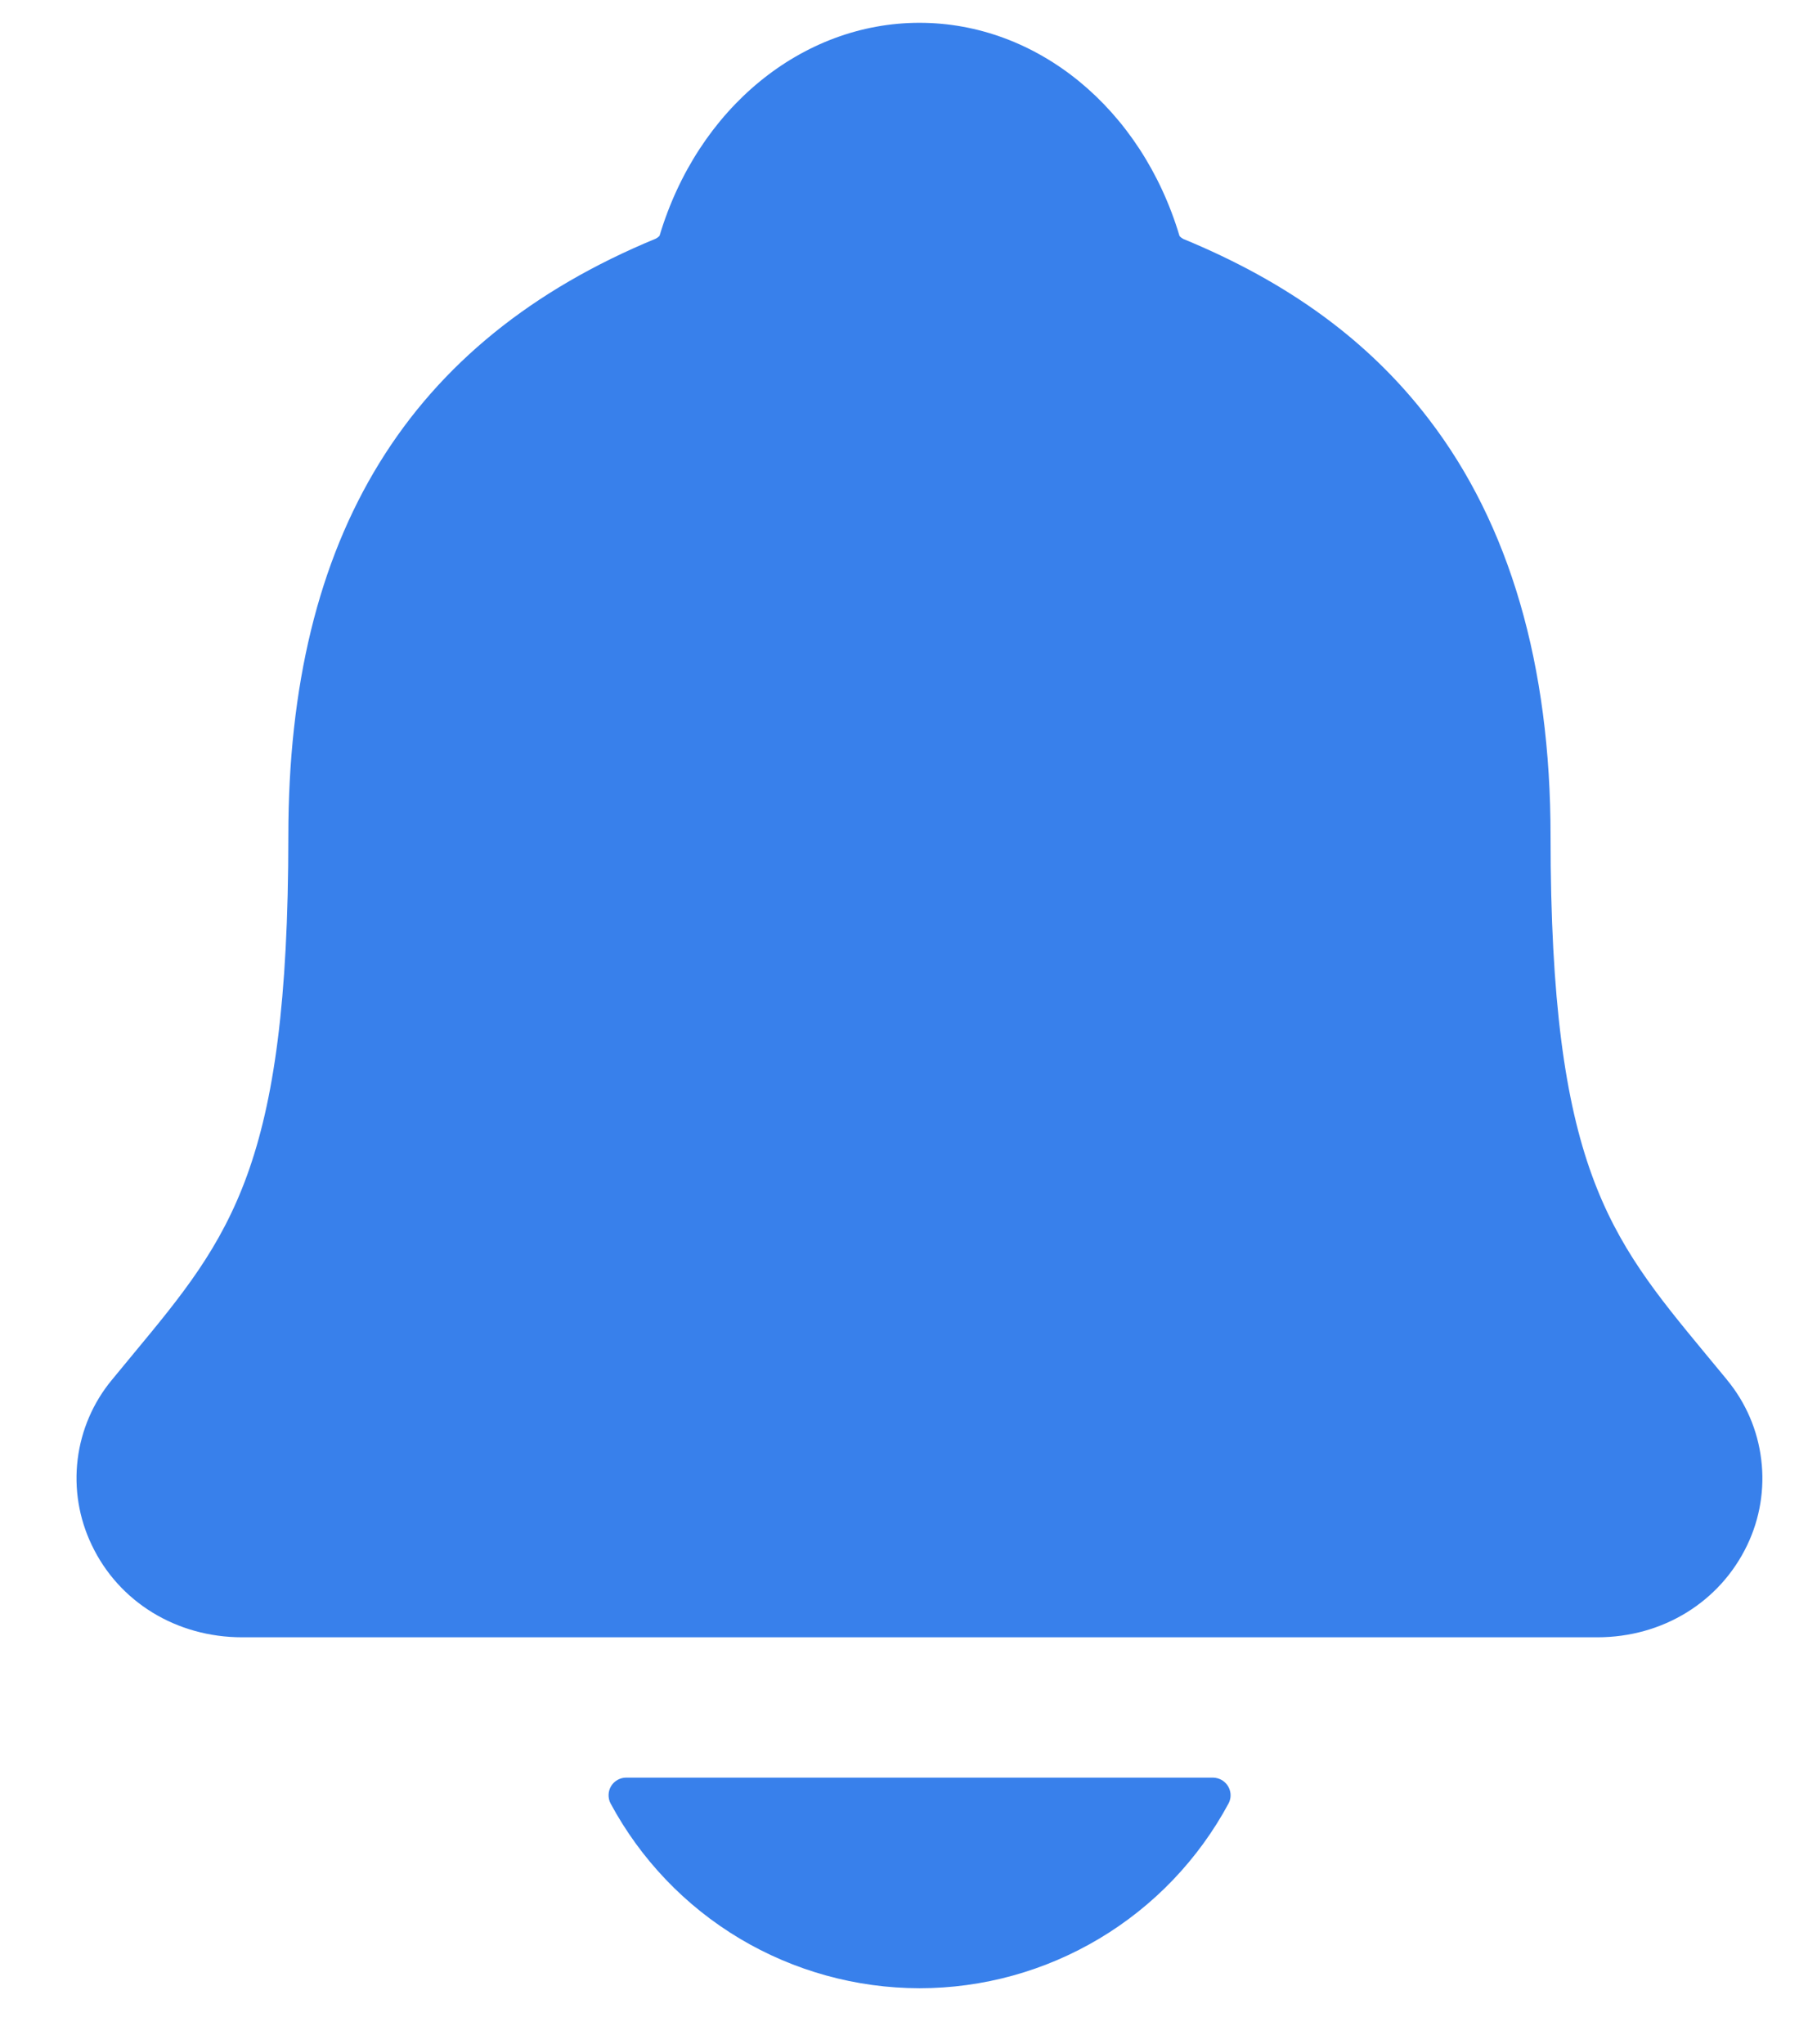 <svg width="23" height="26" viewBox="0 0 23 26" fill="none" xmlns="http://www.w3.org/2000/svg">
<g id="bell-icon">
<path d="M21.97 17.551V17.552C22.209 17.841 22.36 18.192 22.405 18.565C22.451 18.937 22.389 19.315 22.227 19.653C21.881 20.376 21.153 20.826 20.32 20.826H3.081C2.243 20.826 1.51 20.376 1.166 19.65C1.004 19.312 0.942 18.934 0.988 18.562C1.034 18.19 1.185 17.839 1.424 17.551L1.698 17.219C2.927 15.736 3.668 14.84 3.668 10.634C3.668 6.817 5.197 4.333 8.344 3.035C8.361 3.026 8.377 3.014 8.39 3C8.875 1.378 10.202 0.29 11.697 0.29C13.193 0.29 14.521 1.378 15.005 3.002C15.018 3.017 15.034 3.029 15.052 3.039C16.399 3.594 17.422 4.344 18.178 5.334C19.205 6.673 19.725 8.459 19.725 10.635C19.725 14.835 20.468 15.733 21.692 17.215L21.97 17.551Z" fill="#3880EB"/>
<path d="M13.987 24.657C13.295 25.071 12.504 25.29 11.697 25.29C10.891 25.289 10.1 25.07 9.408 24.657C8.716 24.243 8.149 23.649 7.767 22.939C7.749 22.905 7.741 22.866 7.742 22.828C7.743 22.79 7.754 22.752 7.774 22.719C7.794 22.686 7.822 22.659 7.856 22.64C7.89 22.621 7.927 22.611 7.966 22.611H15.431C15.47 22.612 15.508 22.622 15.541 22.641C15.591 22.67 15.629 22.717 15.645 22.772C15.662 22.828 15.656 22.887 15.629 22.939C15.247 23.649 14.68 24.243 13.987 24.657Z" fill="#3880EB"/>
<path d="M11.697 25.29C11.697 25.29 11.698 25.29 11.697 25.29Z" fill="#3880EB"/>
</g>
</svg>
